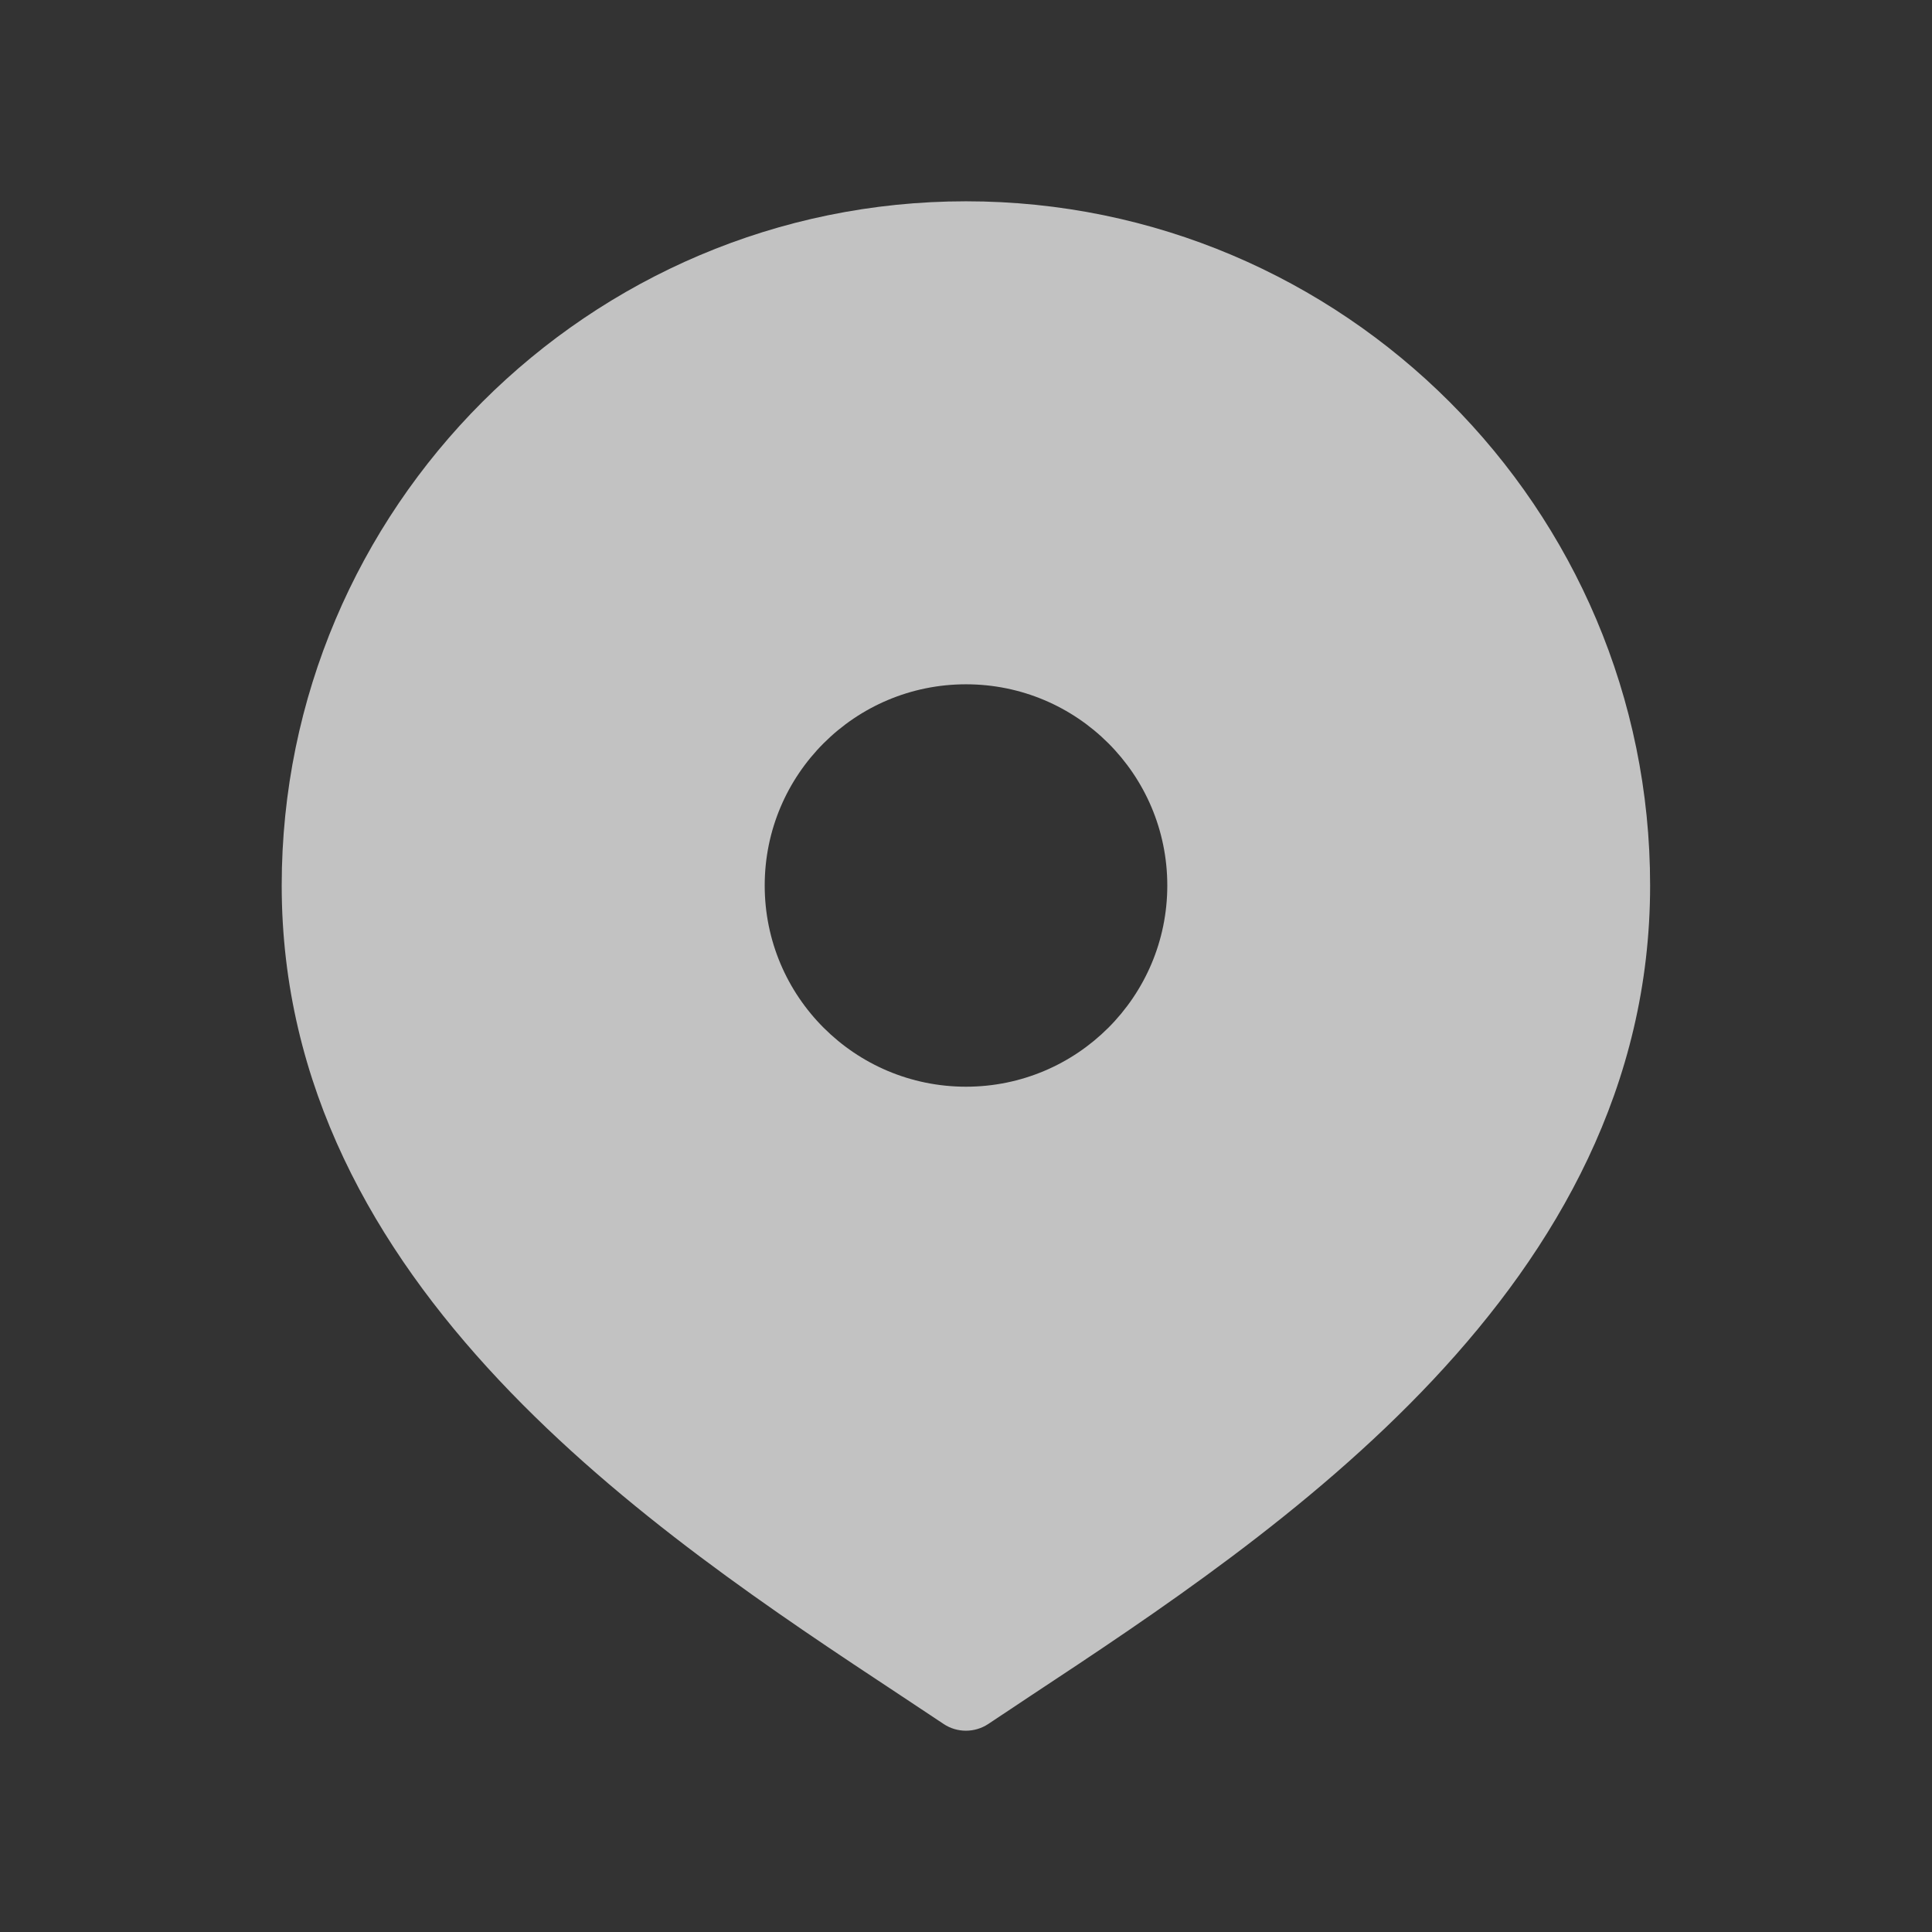 <svg width="21" height="21" viewBox="0 0 21 21" fill="none" xmlns="http://www.w3.org/2000/svg">
<rect x="0" y="0" width="21" height="21" fill="#333333" stroke="none"/>
<path d="M10.5 2.188C6.399 2.188 3.062 5.524 3.062 9.625C3.062 13.985 7.113 16.661 9.793 18.431L10.257 18.739C10.33 18.788 10.415 18.812 10.499 18.812C10.583 18.812 10.668 18.788 10.742 18.739L11.205 18.431C13.885 16.661 17.936 13.985 17.936 9.625C17.938 5.524 14.601 2.188 10.5 2.188ZM10.5 11.812C9.292 11.812 8.312 10.833 8.312 9.625C8.312 8.417 9.292 7.438 10.5 7.438C11.708 7.438 12.688 8.417 12.688 9.625C12.688 10.833 11.708 11.812 10.5 11.812Z" fill="white" fill-opacity="0.7"/>
</svg>
